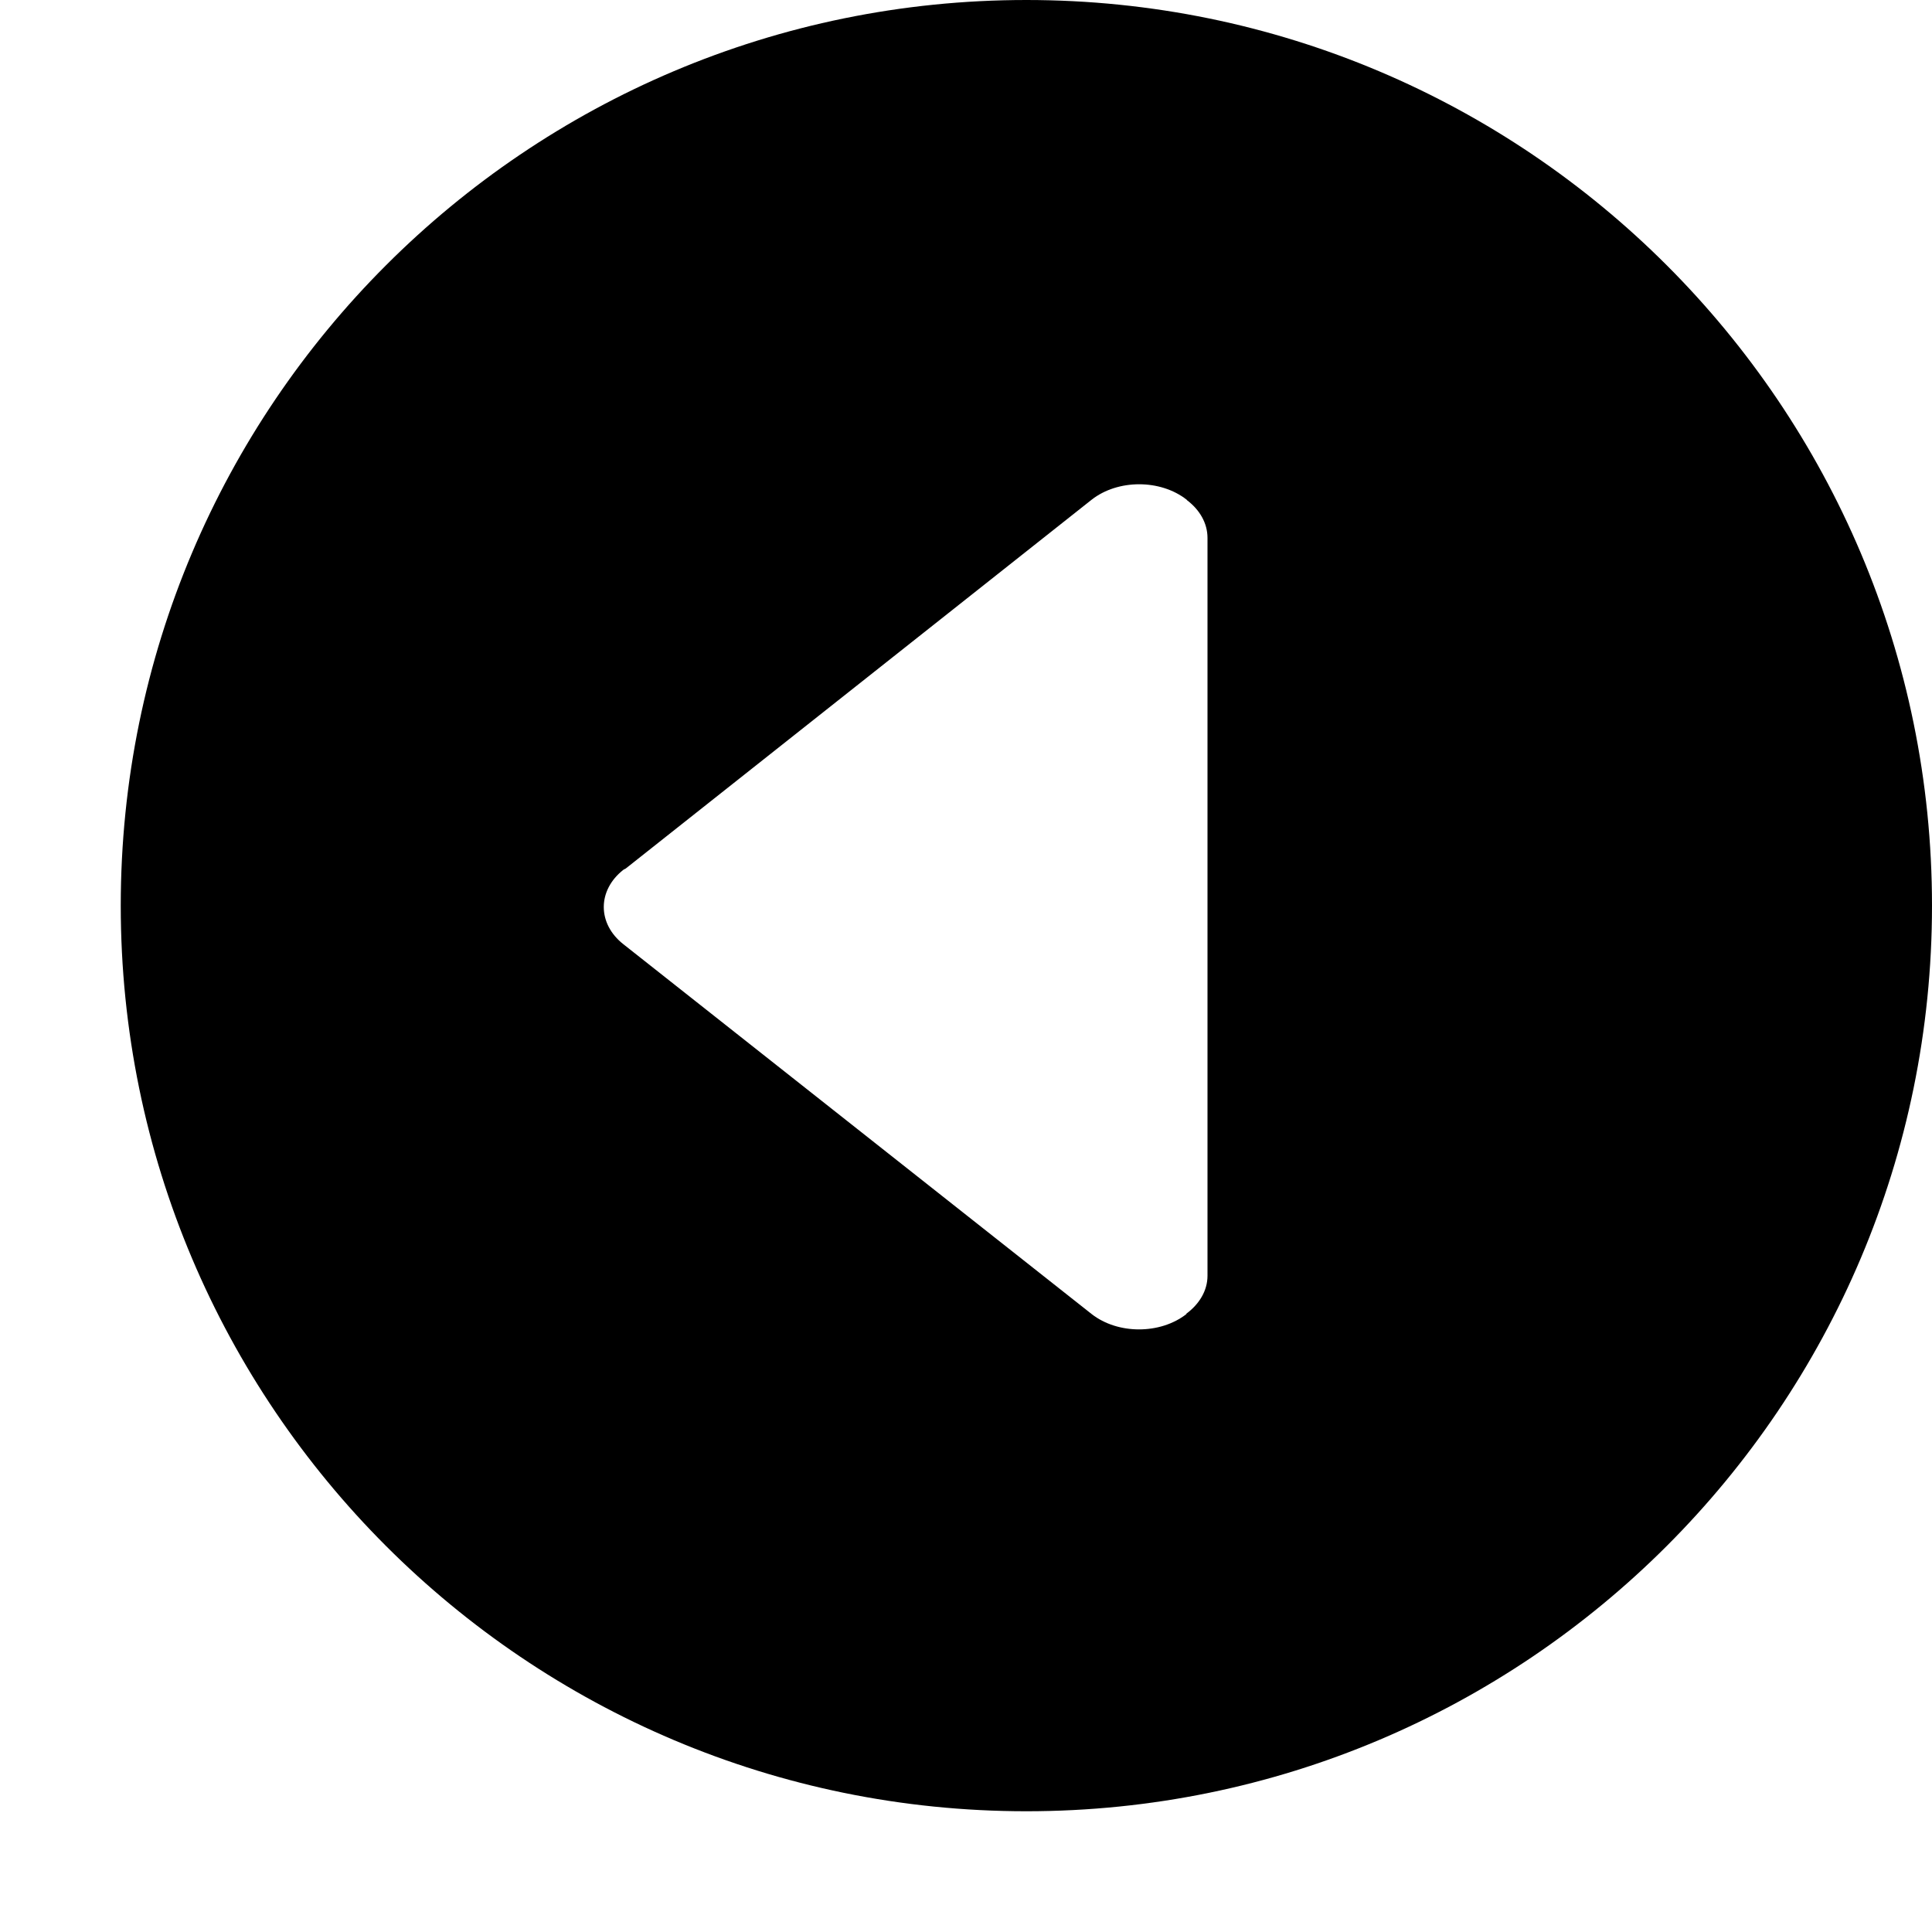 <!-- triangle-fill-left icon -->
<svg xmlns="http://www.w3.org/2000/svg" viewBox="0 -64 1024 1024">
  <path d="M544 896c-265.088 0-480-214.912-480-480s214.912-480 480-480 480 214.912 480 480-214.912 480-480 480zM640 221.12c0-7.872-4.16-14.912-10.816-19.968-0.128-0.128-0.128-0.256-0.256-0.32-13.888-10.88-36.416-10.88-50.304 0l-246.912 195.456c-0.384 0.32-0.896 0.384-1.28 0.704-13.888 10.88-13.888 28.608 0 39.488l248.128 195.968c13.888 10.88 36.416 10.88 50.304 0l-0.128-0.128c6.848-5.056 11.264-12.16 11.264-20.16v-391.040z"/>
</svg>
